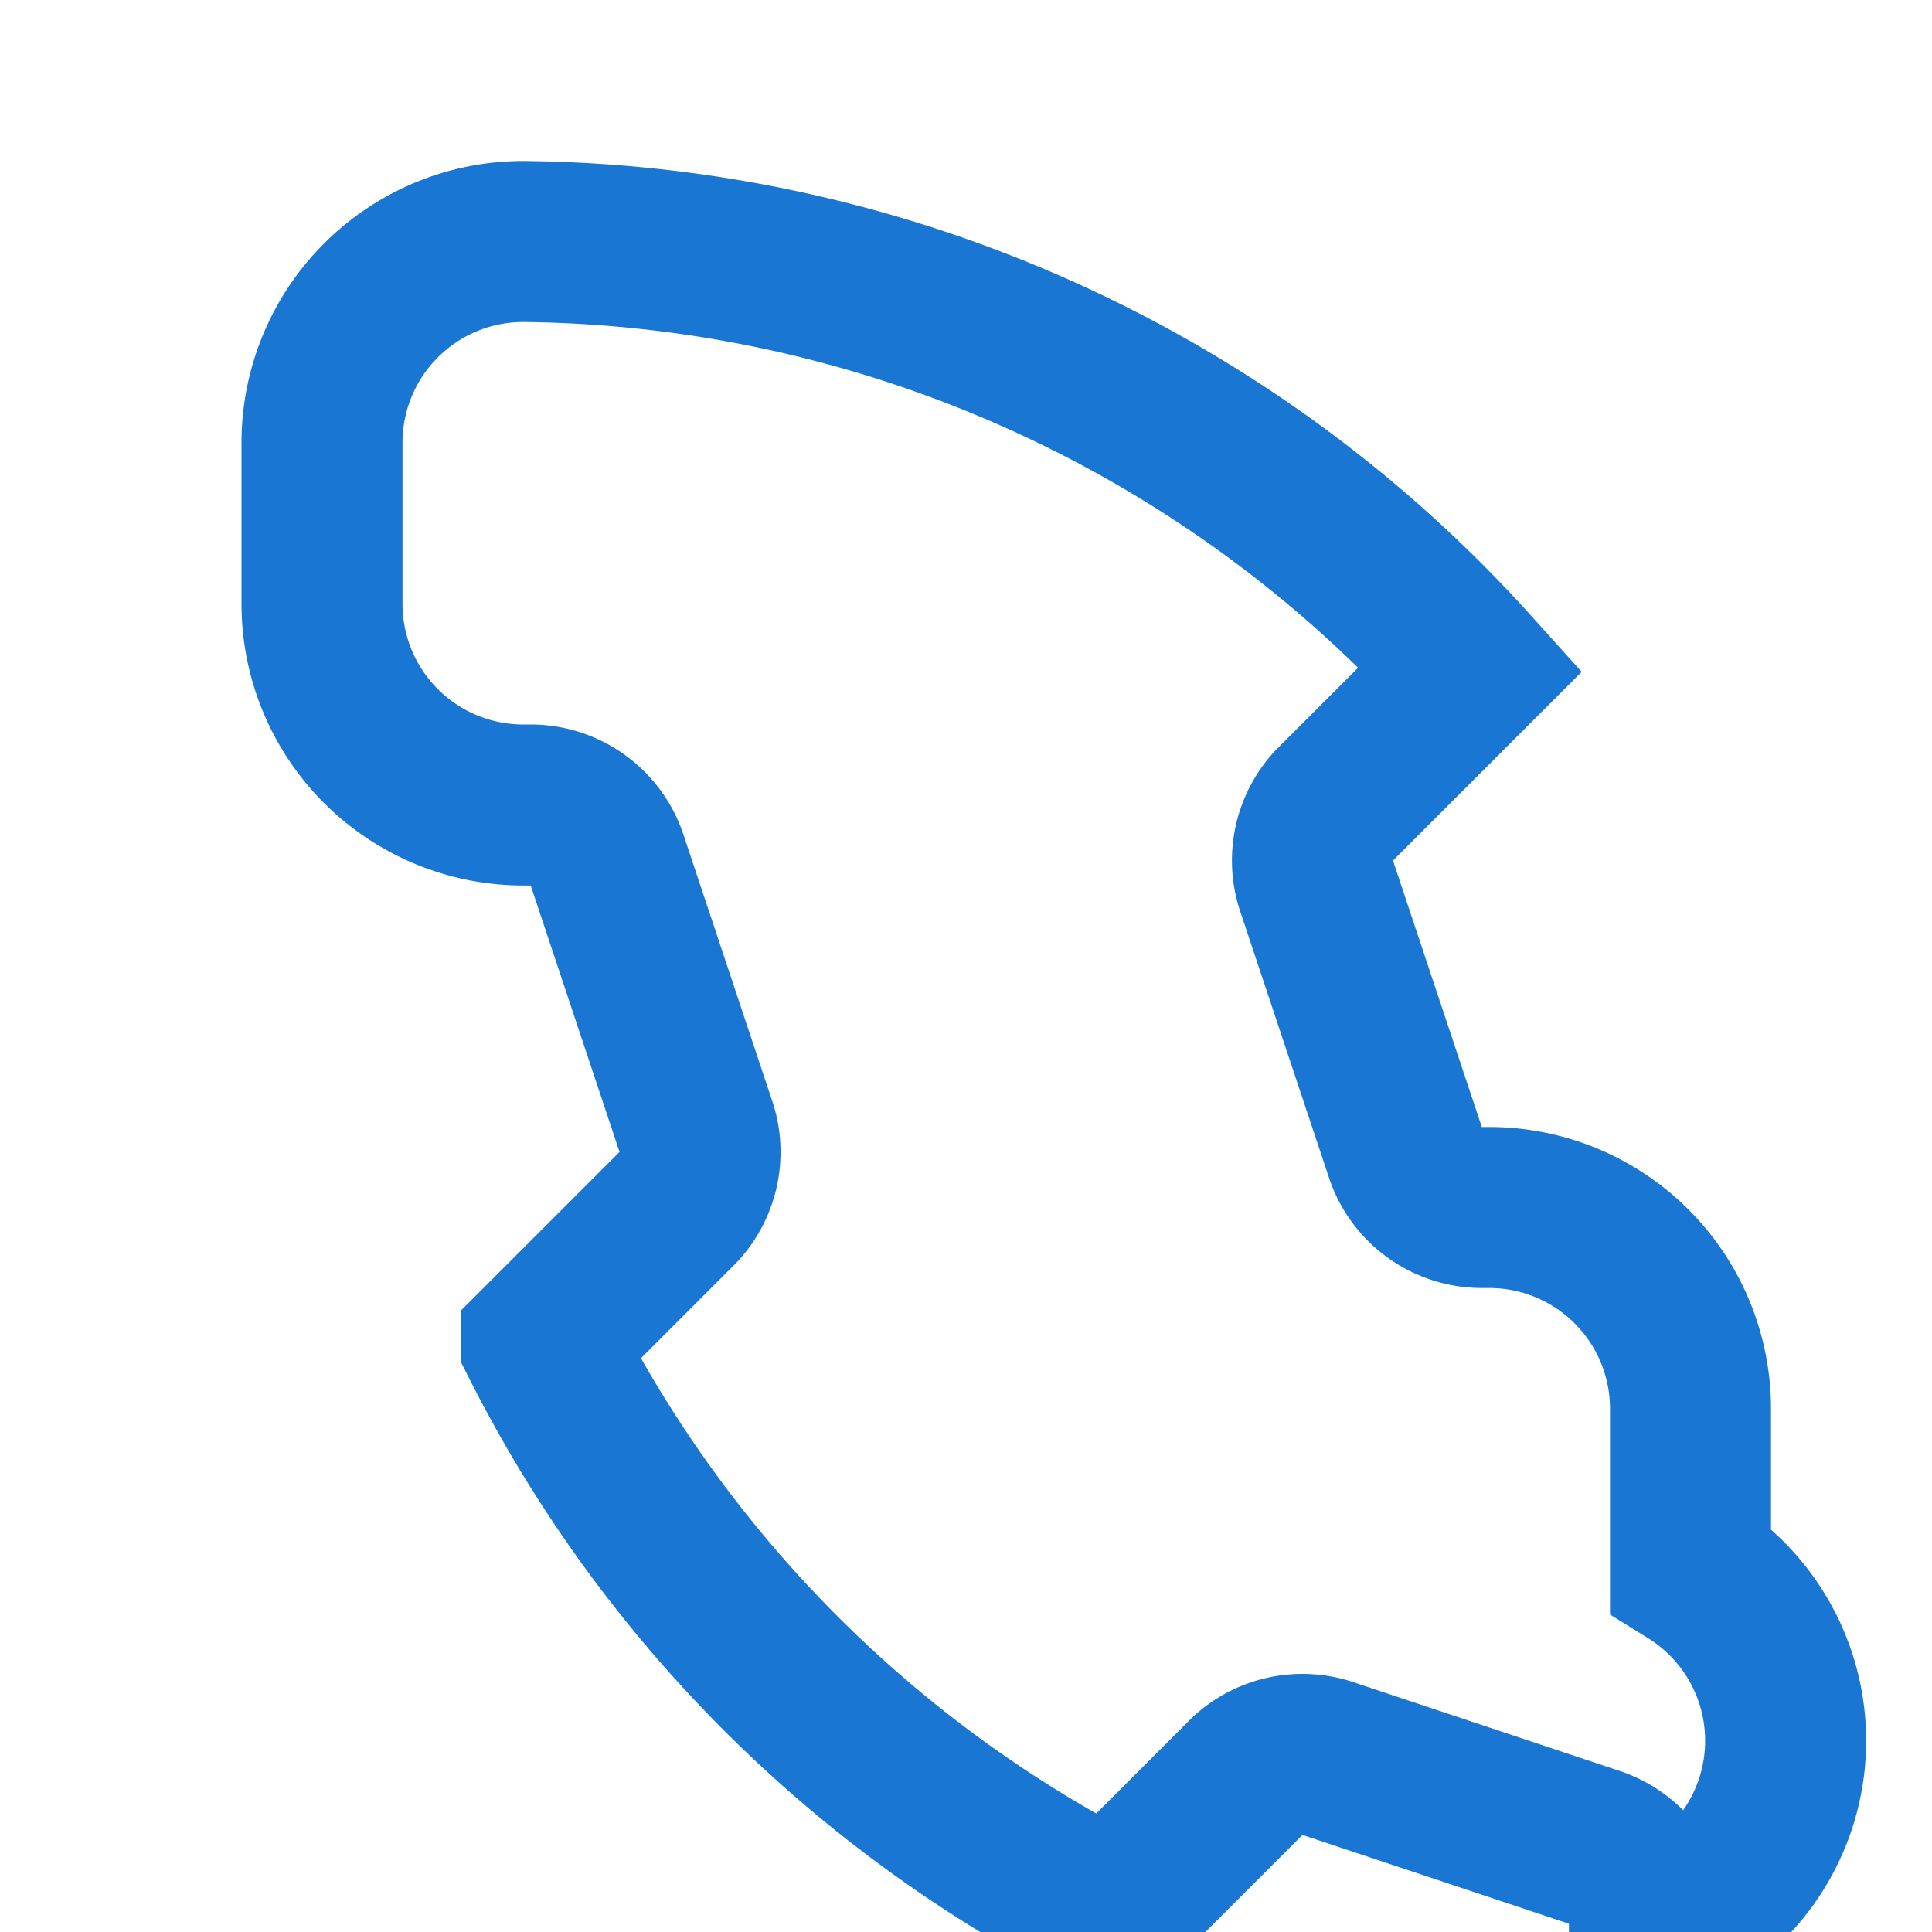 <svg xmlns="http://www.w3.org/2000/svg" width="20" height="20" fill="none" viewBox="0 0 24 24"><path stroke="#1976d2" stroke-width="2" d="M6.5 3A2.5 2.5 0 0 0 4 5.5v2A2.5 2.5 0 0 0 6.5 10h.09a1 1 0 0 1 .95.68l1.1 3.3a1 1 0 0 1-.21 1.01l-1.7 1.7a16.06 16.06 0 0 0 7.07 7.07l1.7-1.7a1 1 0 0 1 1.01-.21l3.3 1.1a1 1 0 0 1 .68.95v.09A2.5 2.5 0 0 0 21 19.5v-2A2.5 2.5 0 0 0 18.5 15h-.09a1 1 0 0 1-.95-.68l-1.1-3.3a1 1 0 0 1 .21-1.01l1.7-1.7A16.06 16.06 0 0 0 6.5 3Z"/></svg> 